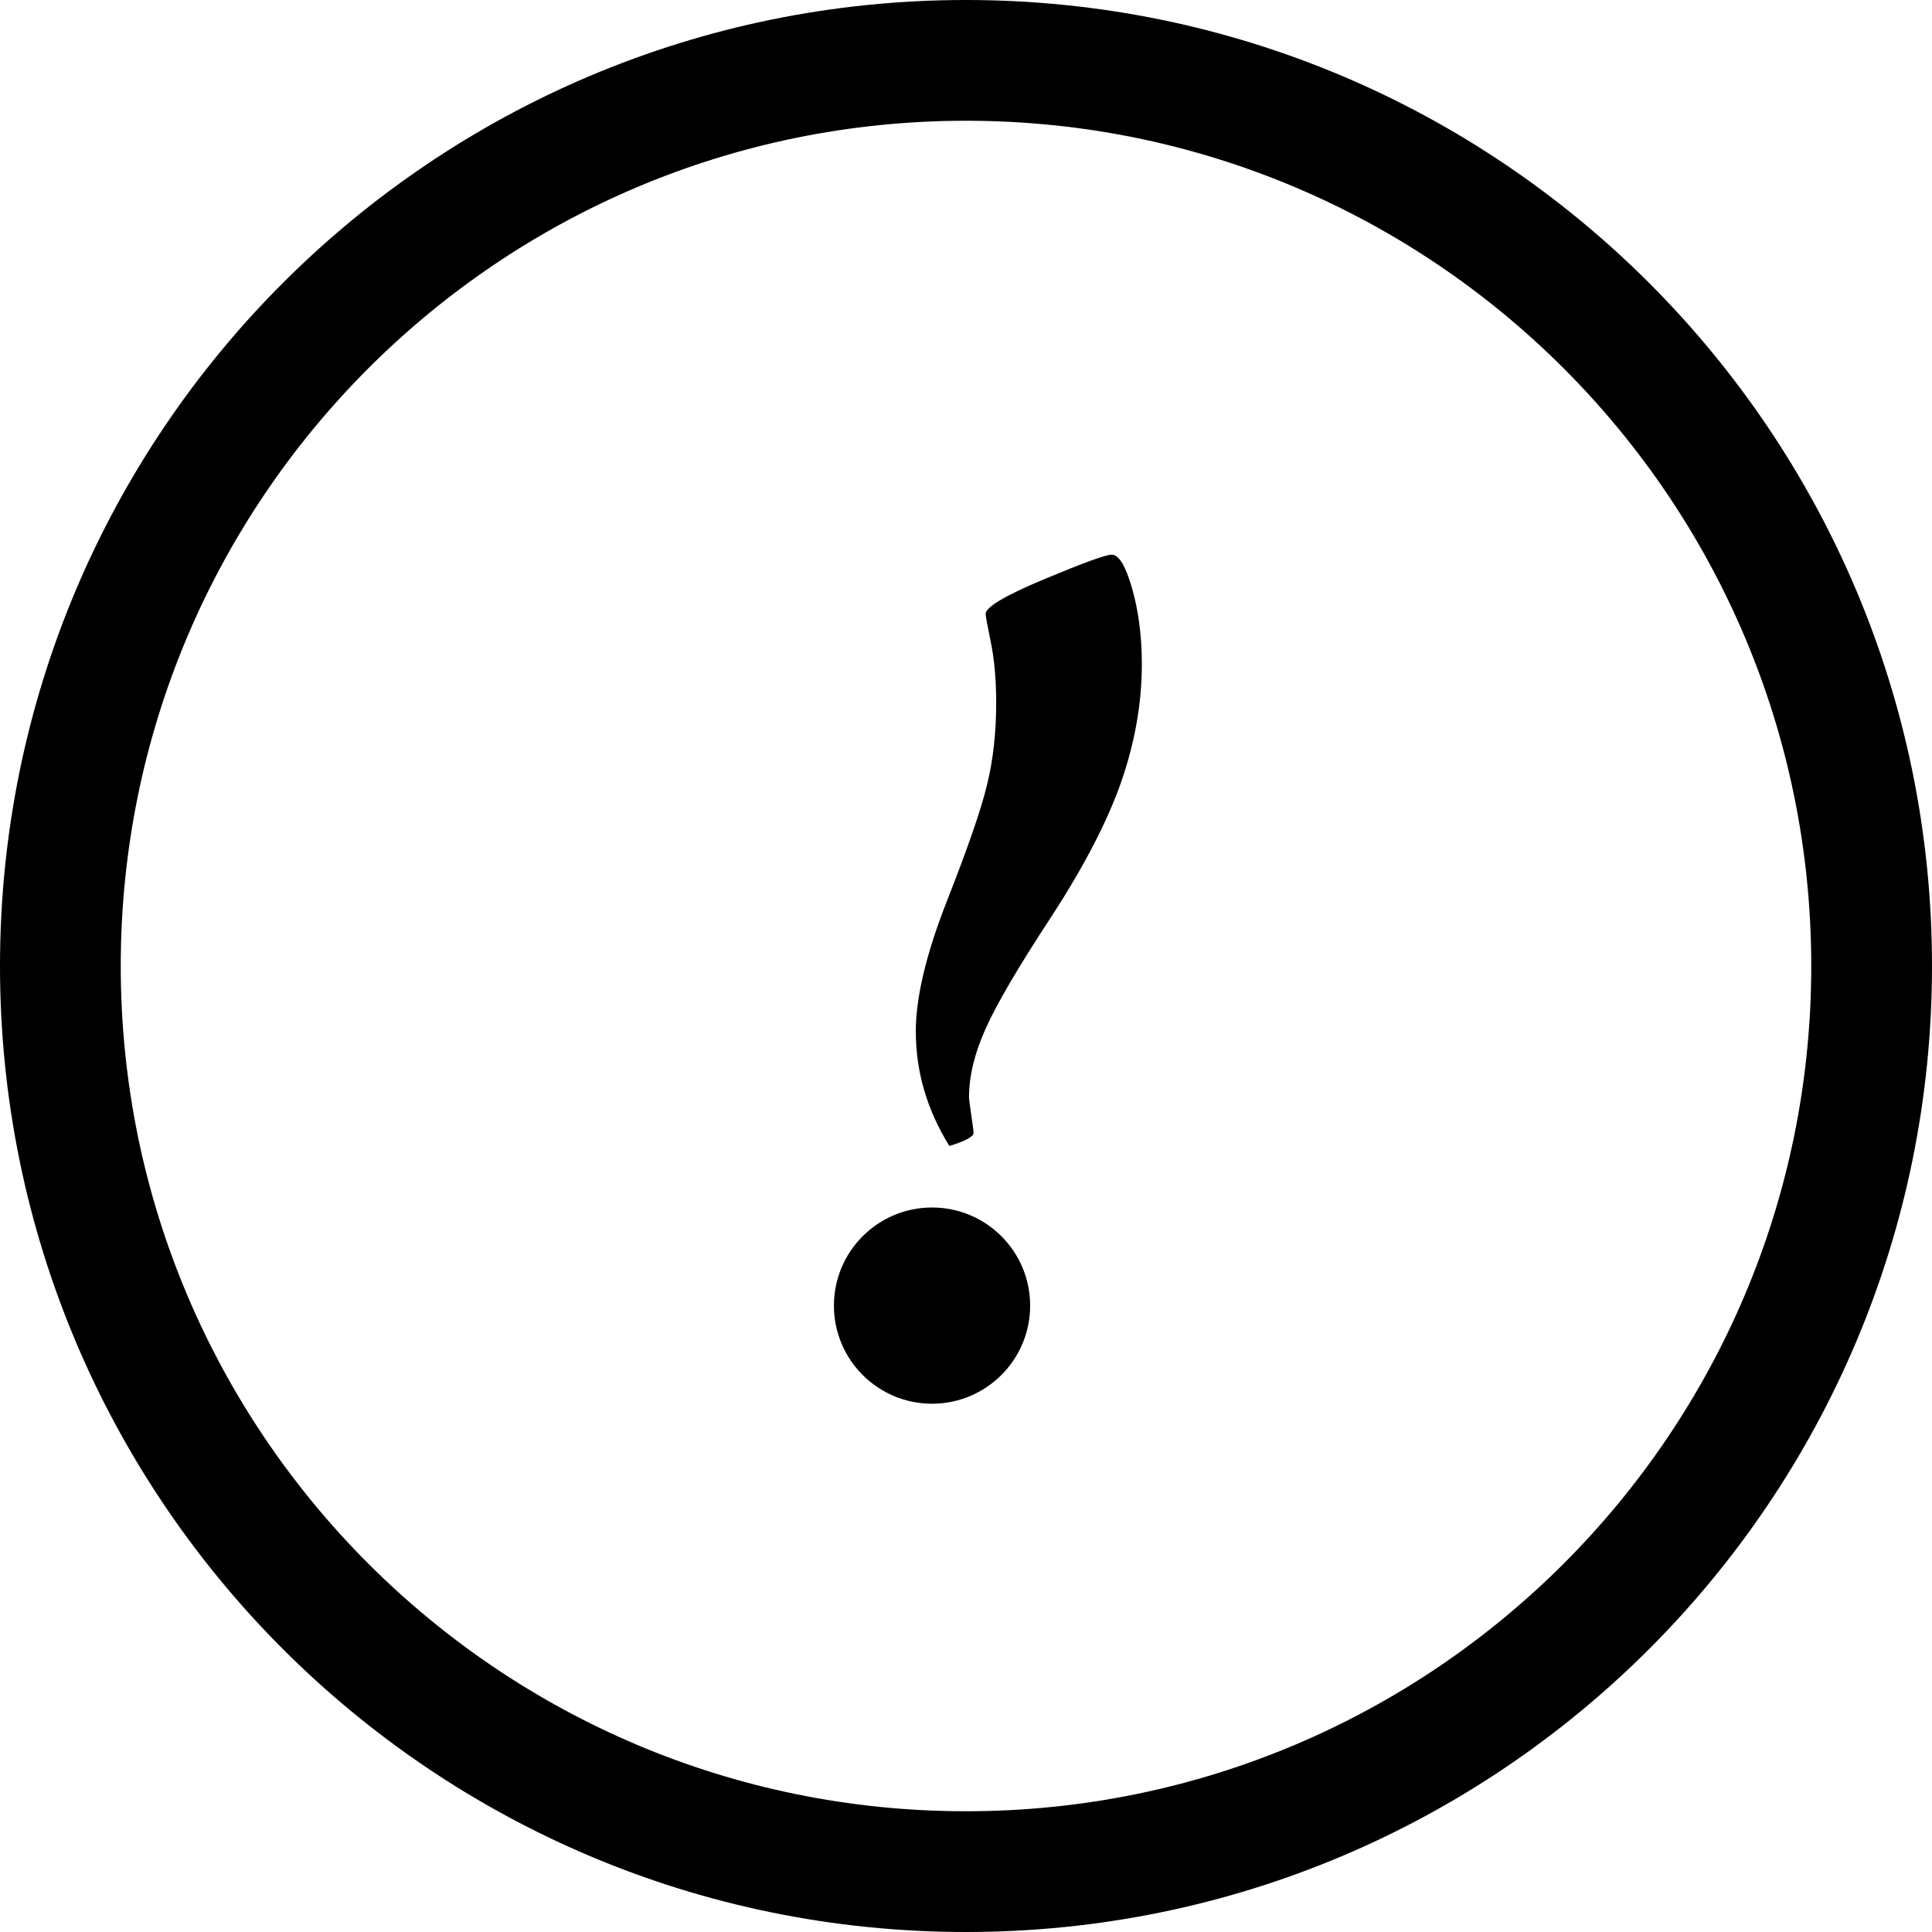 <?xml version="1.0" encoding="utf-8"?>
<!-- Generator: Adobe Illustrator 21.1.0, SVG Export Plug-In . SVG Version: 6.00 Build 0)  -->
<svg version="1.1" id="Layer_1" xmlns="http://www.w3.org/2000/svg" xmlns:xlink="http://www.w3.org/1999/xlink" x="0px" y="0px"
	 viewBox="0 0 512 512" style="enable-background:new 0 0 512 512;" xml:space="preserve">
<g id="_x33_2">
	<path d="M256,0C114.6,0,0,114.6,0,256s114.6,256,256,256s256-114.6,256-256S397.4,0,256,0z M256,480C132.3,480,32,379.7,32,256
		S132.3,32,256,32s224,100.3,224,224S379.7,480,256,480z"/>
	<circle cx="247" cy="346" r="26"/>
	<path d="M258,300.3c0-0.5-0.2-2.1-0.6-4.8c-0.4-2.7-0.6-4.3-0.6-4.7c0-5.7,1.5-11.7,4.4-18.2c2.9-6.5,8.7-16.4,17.5-29.8
		c8.7-13.4,14.9-25.4,18.5-35.8c3.6-10.4,5.4-20.8,5.4-31c0-7.5-0.9-14.2-2.6-20.1c-1.7-6-3.5-8.9-5.4-8.9c-1.6,0-7.6,2.2-17.9,6.5
		c-10.3,4.3-15.5,7.4-15.5,9.2c0,0.6,0.5,3.1,1.4,7.6c0.9,4.4,1.4,9.8,1.4,16c0,7.8-0.8,15-2.4,21.6c-1.6,6.7-5.2,17-10.7,31
		c-5.5,14-8.2,25.5-8.2,34.4c0,10.8,3,20.9,8.9,30.4C255.8,302.4,258,301.2,258,300.3L258,300.3z"/>
</g>
</svg>
